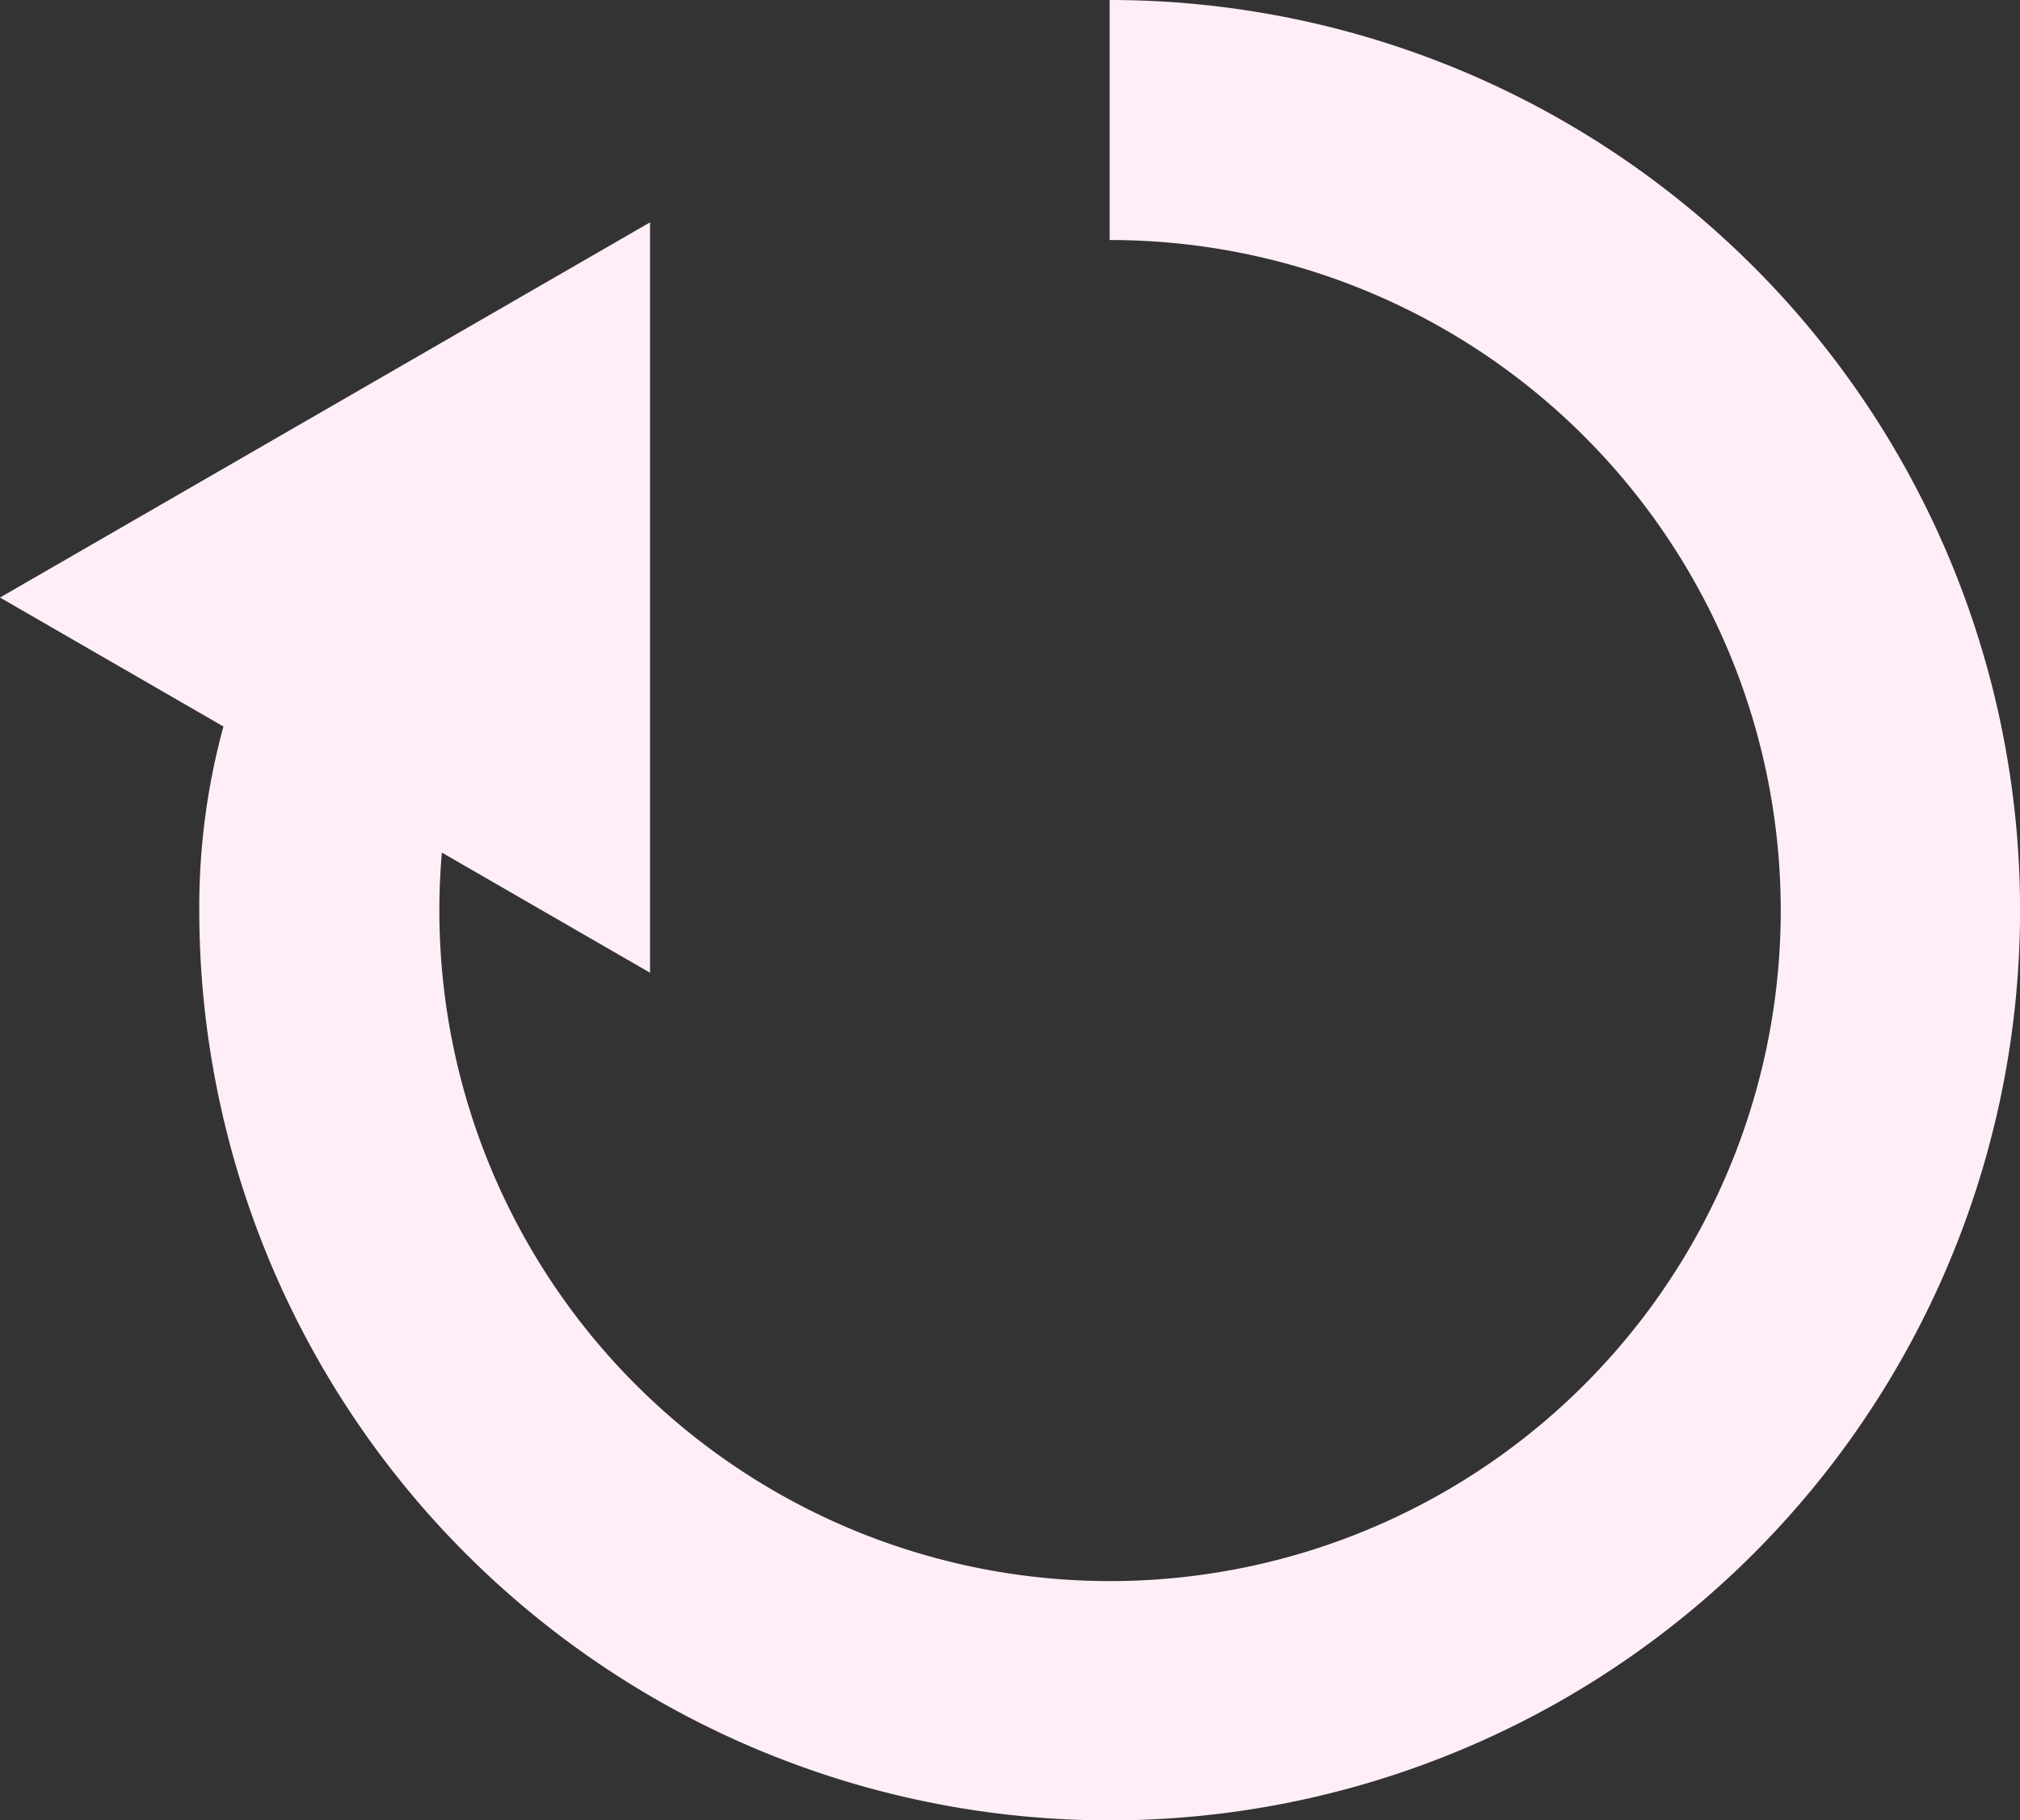<svg xmlns="http://www.w3.org/2000/svg" fill="rgba(255, 238, 247, 1)" viewBox="0 0 269.23 242.67"><rect x="0" y="0" width="269.23" height="242.67" fill="#333333" stroke="none"/><g id="Layer_2" data-name="Layer 2"><g id="Layer_2-2" data-name="Layer 2"><polygon points="86.64 29.64 0 79.66 86.64 129.68 86.64 29.64"/><path d="M147.9,0V32A89.39,89.39,0,1,1,64.45,89.48H32.13a91.37,91.37,0,0,0-5.57,31.85A121.34,121.34,0,1,0,147.9,0Z"/></g></g></svg>